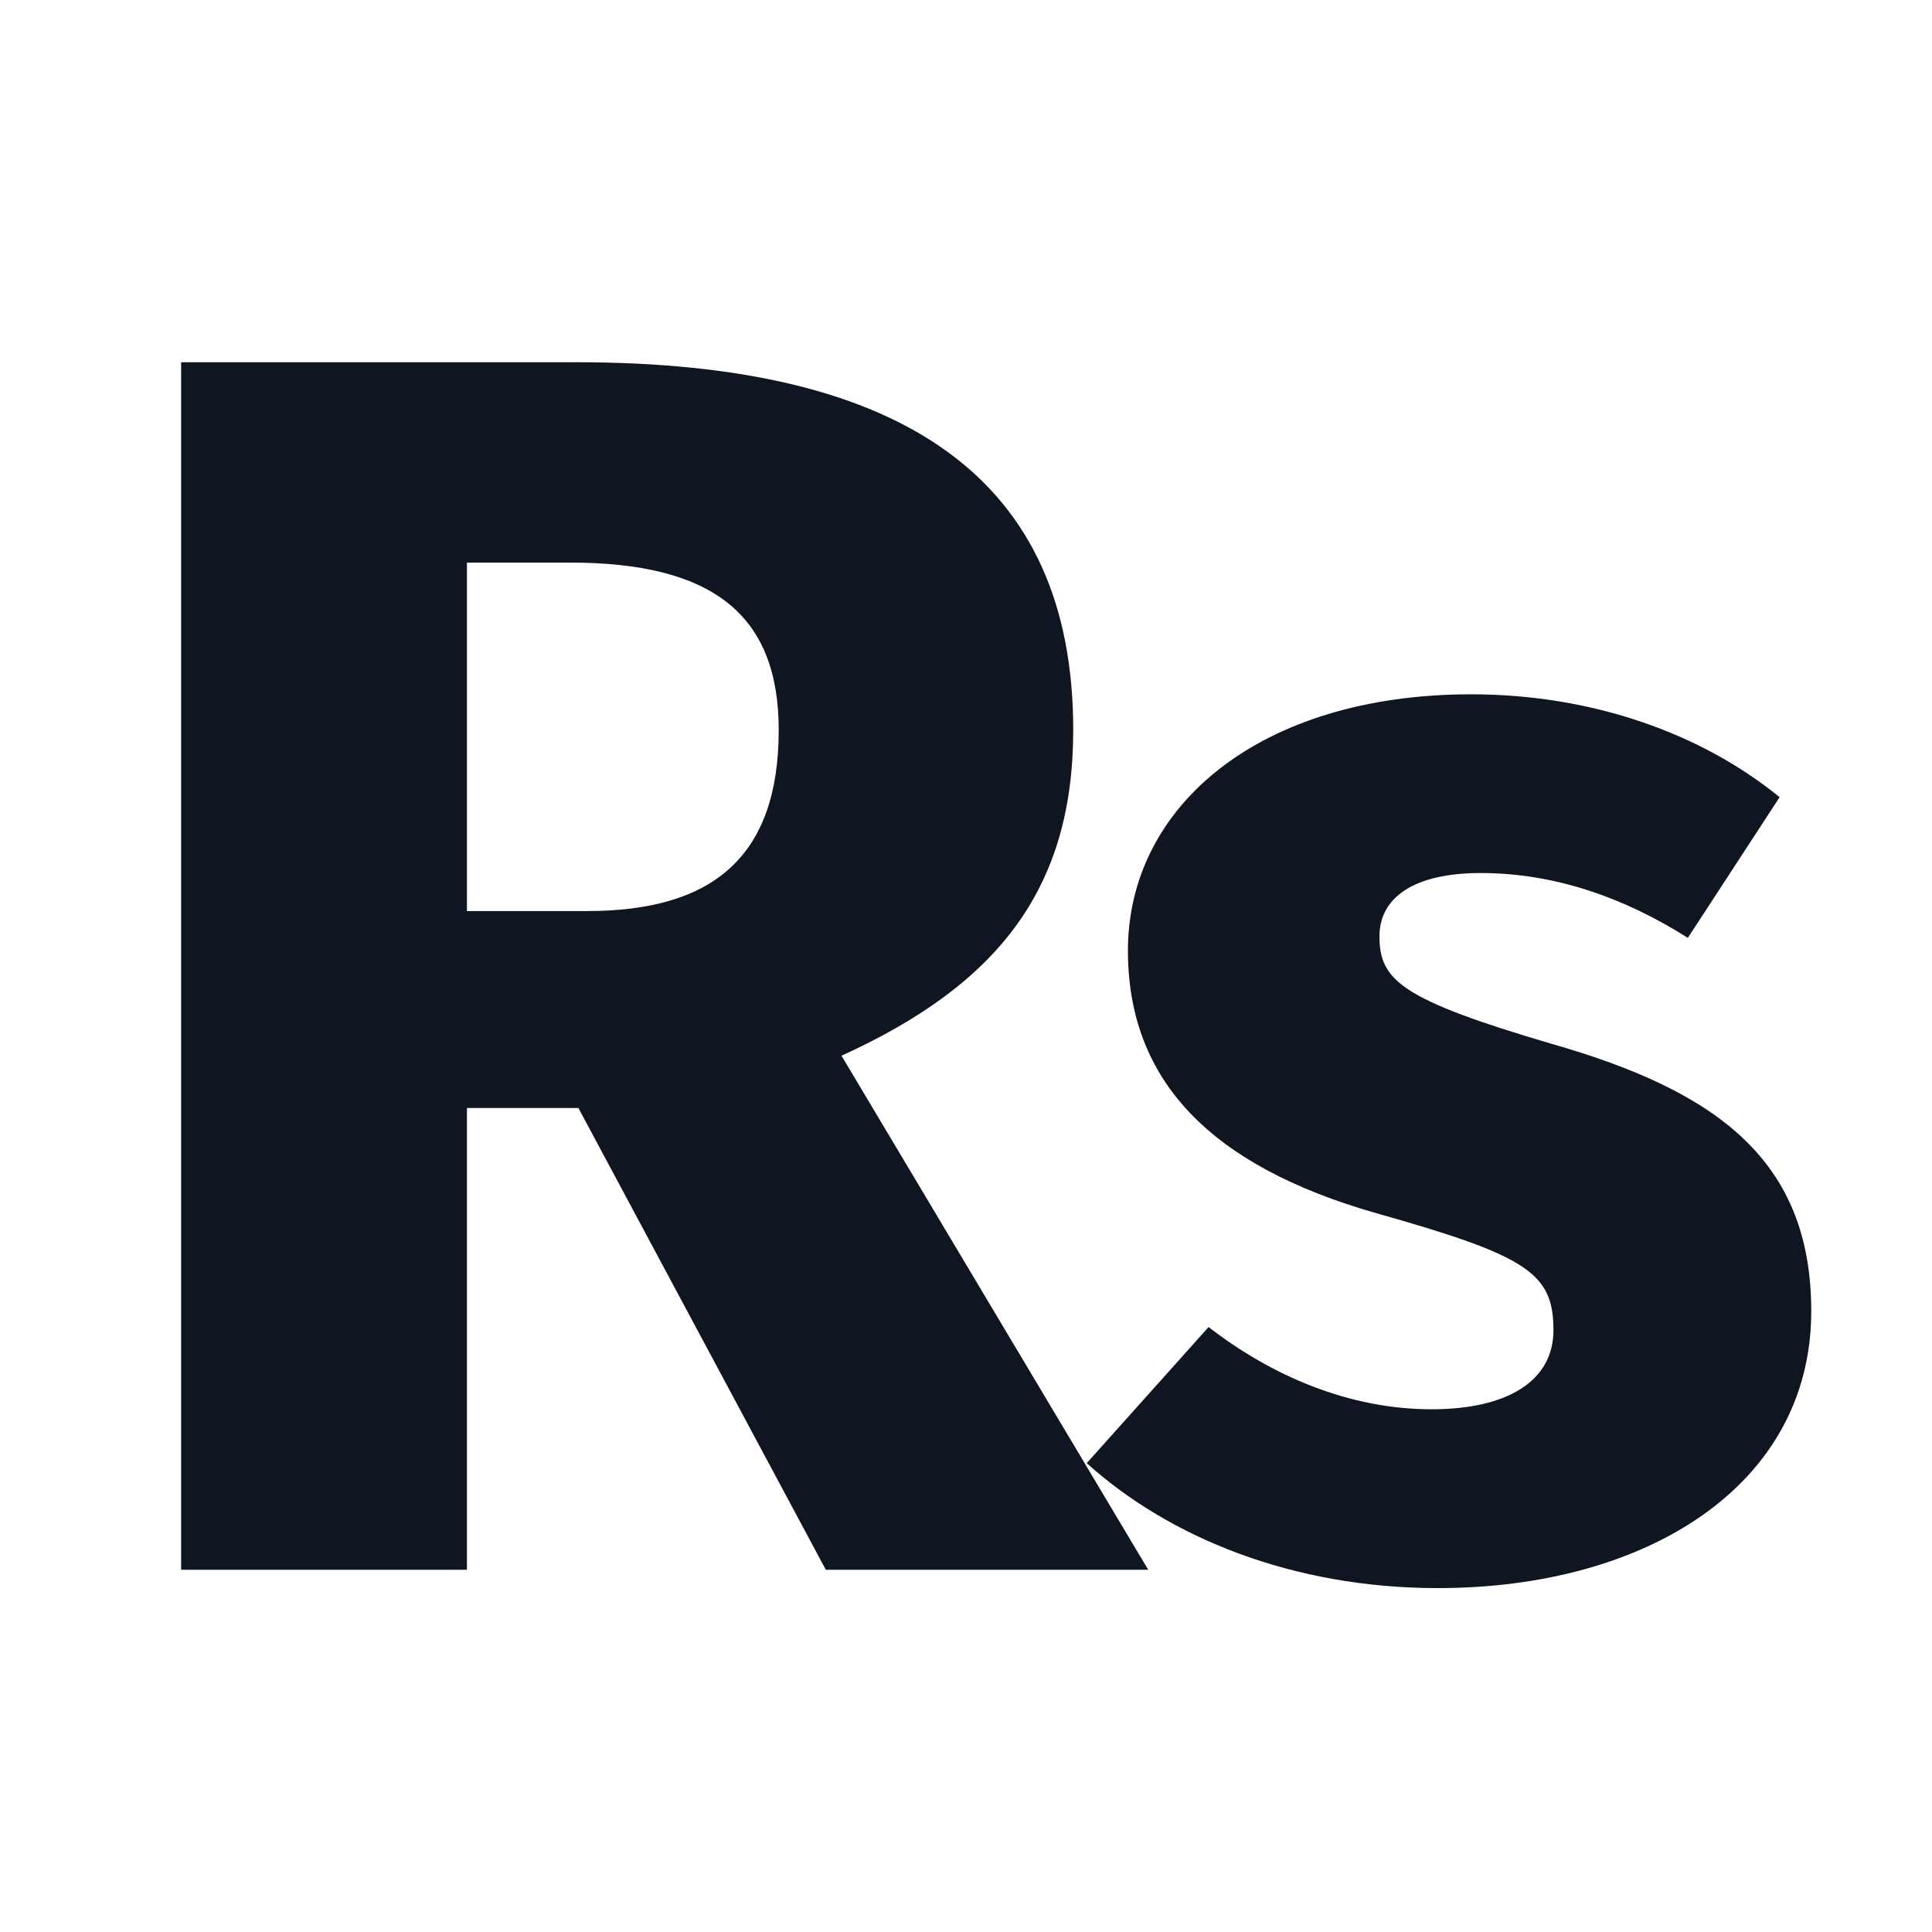 <svg width="16" height="16" viewBox="0 0 16 16" fill="none" xmlns="http://www.w3.org/2000/svg">
<path d="M12.183 5.75C13.192 5.75 14.096 6.078 14.738 6.602L13.978 7.767C13.441 7.427 12.865 7.23 12.262 7.23C11.699 7.23 11.424 7.44 11.424 7.754C11.424 8.121 11.607 8.278 12.851 8.645C14.227 9.038 15 9.615 15 10.859C15 12.3 13.638 13.152 11.908 13.152C10.703 13.152 9.681 12.732 9 12.117L10.009 10.99C10.533 11.396 11.175 11.671 11.856 11.671C12.485 11.671 12.865 11.436 12.865 11.016C12.865 10.545 12.655 10.401 11.397 10.047C10.022 9.654 9.341 8.947 9.341 7.872C9.341 6.68 10.428 5.75 12.183 5.75Z" fill="#0F1621"/>
<path d="M6.839 13L4.79 9.176H3.867V13H1.5V3H4.776C7.488 3 8.888 3.967 8.888 6.045C8.888 7.358 8.268 8.152 6.969 8.743L9.509 13H6.839ZM3.867 4.659V7.545H4.862C5.901 7.545 6.449 7.098 6.449 6.045C6.449 5.078 5.887 4.659 4.718 4.659H3.867Z" fill="#0F1621"/>
</svg>
